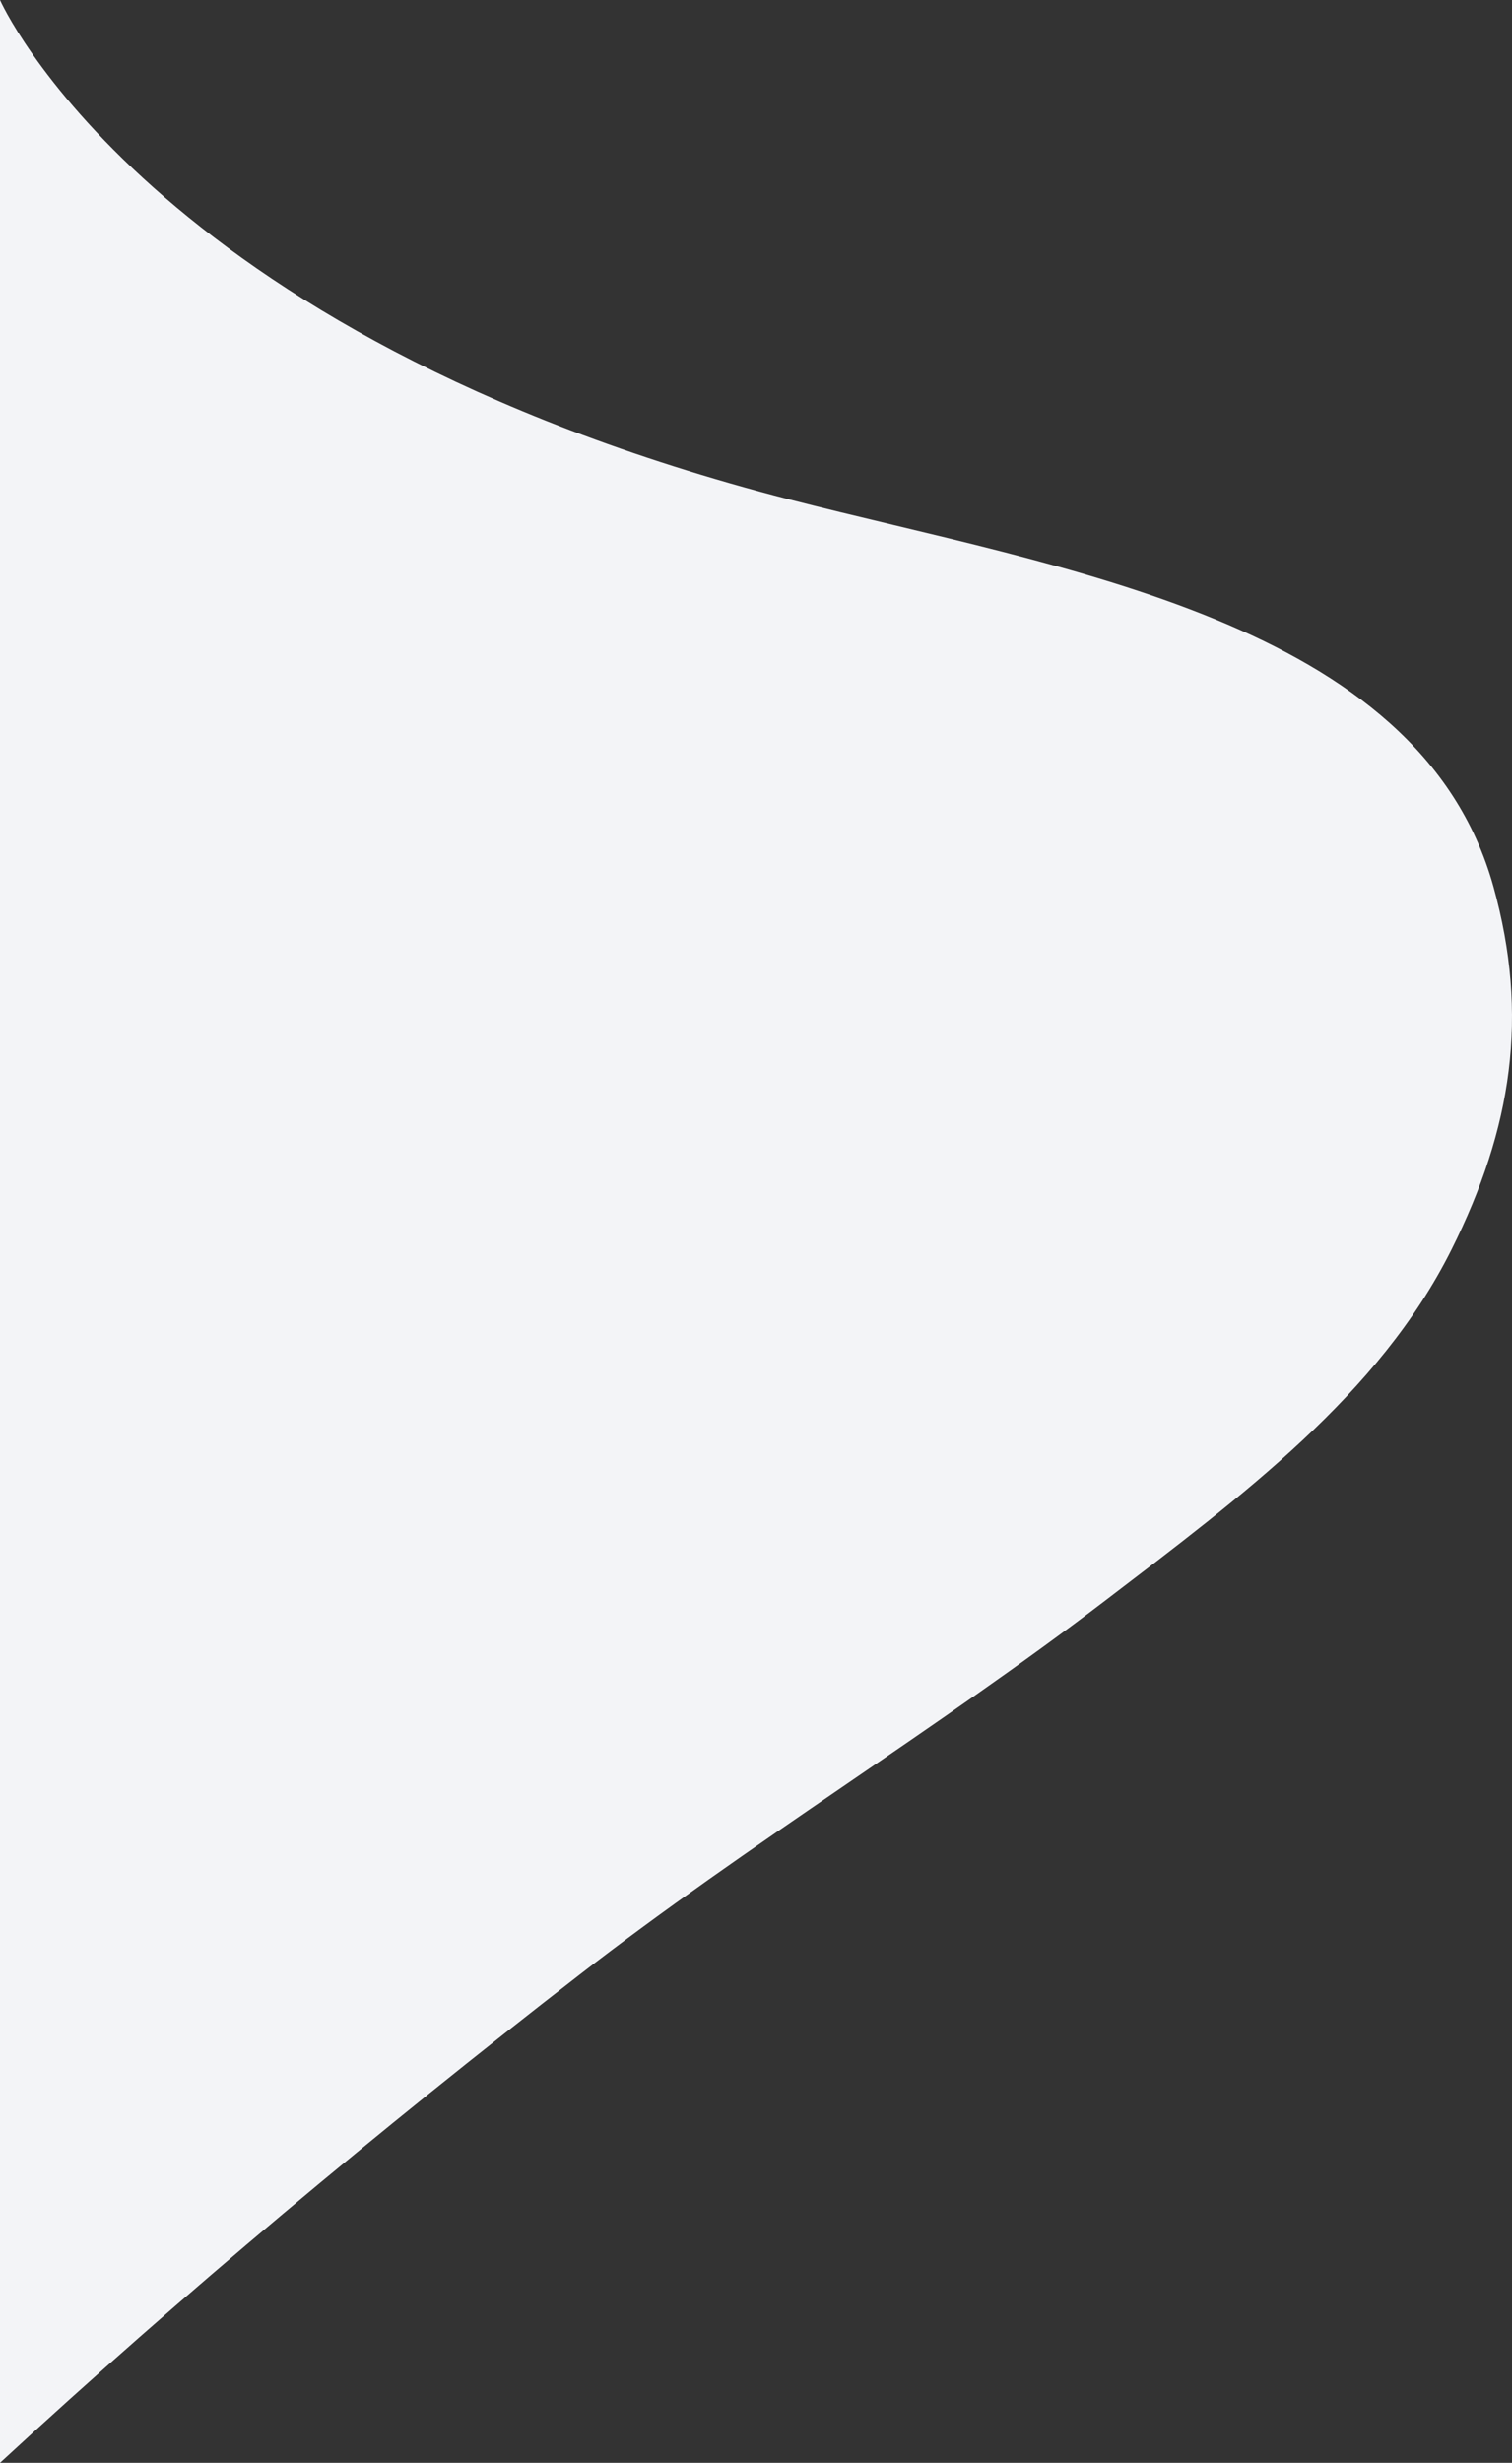 <svg width="430" height="700" fill="none" xmlns="http://www.w3.org/2000/svg" preserveAspectRatio="none">
<rect width="100%" height="100%" fill="#333333" stroke="none"/>
<path d="M224.271 141.904C41.679 94.857 0 0 0 0V700C52.223 651.79 107.538 605.66 164.73 561.329C212.87 524.014 266.083 491.757 314.464 454.811C353.285 425.166 392.227 396.348 412.817 355.119C430.052 320.608 434.899 288.615 424.725 252.014C403.649 176.194 301.261 161.742 224.271 141.904Z" fill="#F3F4F7"/>
</svg>
